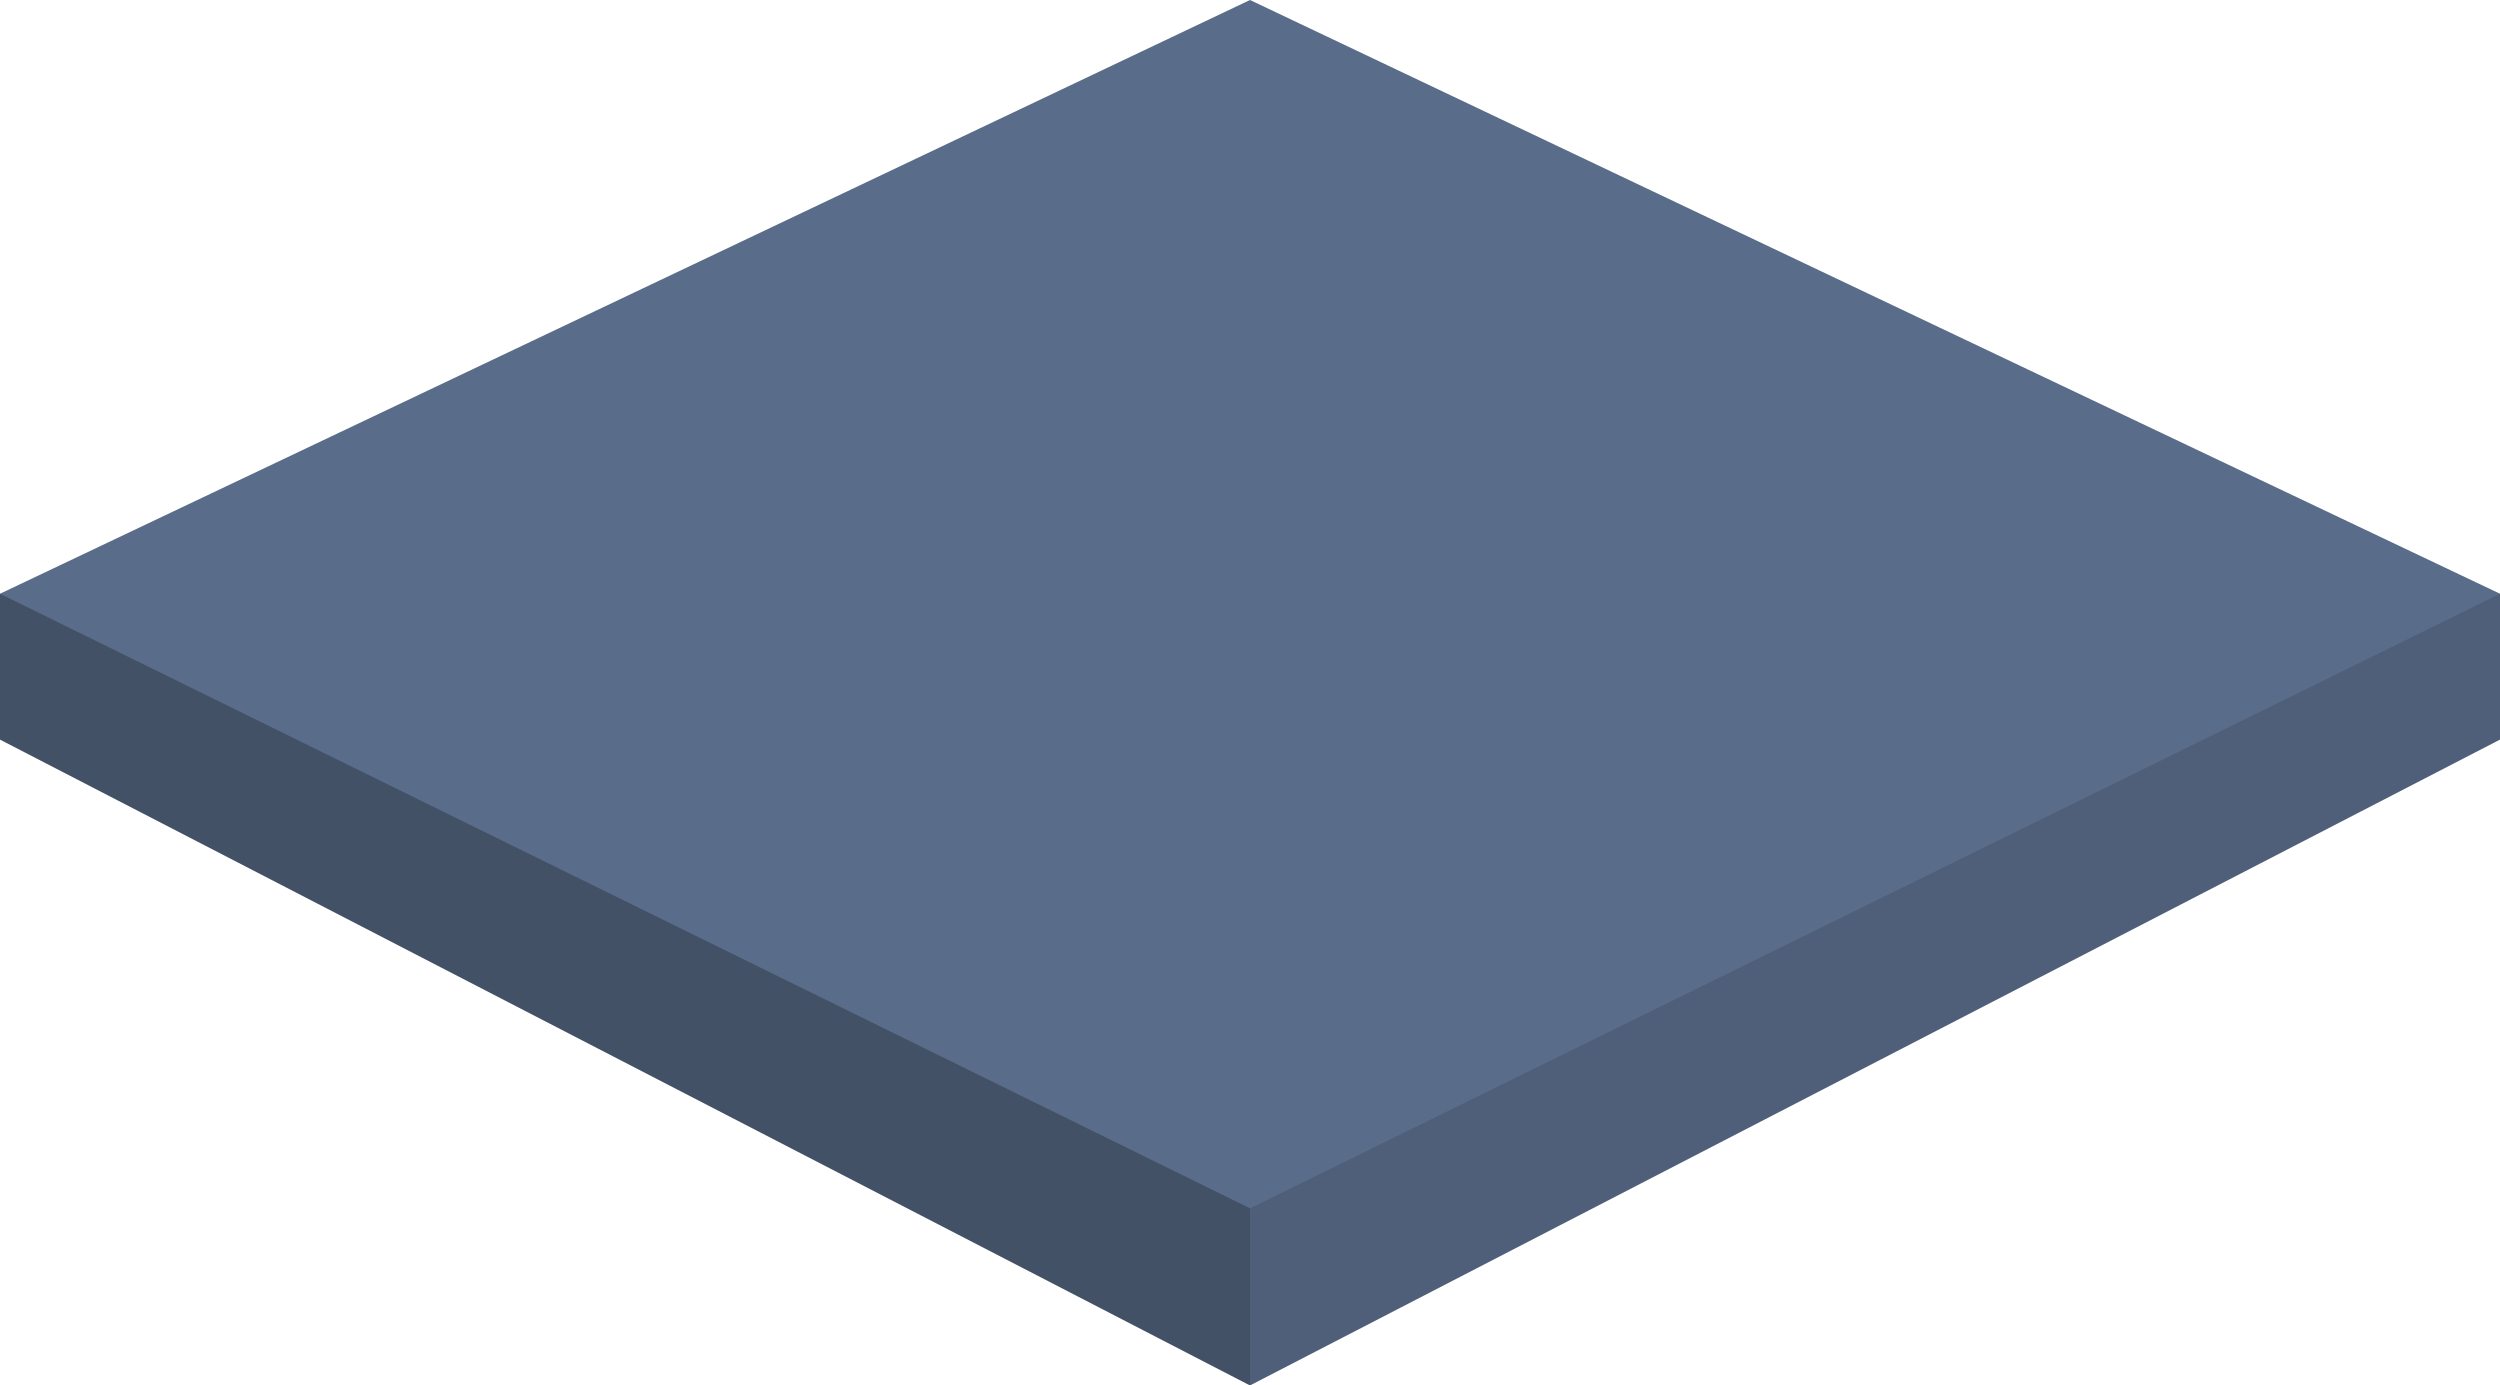 <?xml version="1.0" encoding="utf-8"?>
<!-- Generator: Adobe Illustrator 22.1.0, SVG Export Plug-In . SVG Version: 6.00 Build 0)  -->
<svg version="1.1" id="Layer_1" xmlns="http://www.w3.org/2000/svg" xmlns:xlink="http://www.w3.org/1999/xlink" x="0px" y="0px"
	 viewBox="0 0 240 133" style="enable-background:new 0 0 240 133;" xml:space="preserve">
<style type="text/css">
	.st0{fill:#596C89;}
	.st1{fill-opacity:0.25;}
	.st2{opacity:0.12;}
</style>
<polygon class="st0" points="120,0 0,57 0,71 120,133 240,71 240,57 "/>
<polygon class="st1" points="0,57 0,71 120,133 120,116 "/>
<polygon class="st2" points="240,57 240,71 120,133 120,116 "/>
</svg>
